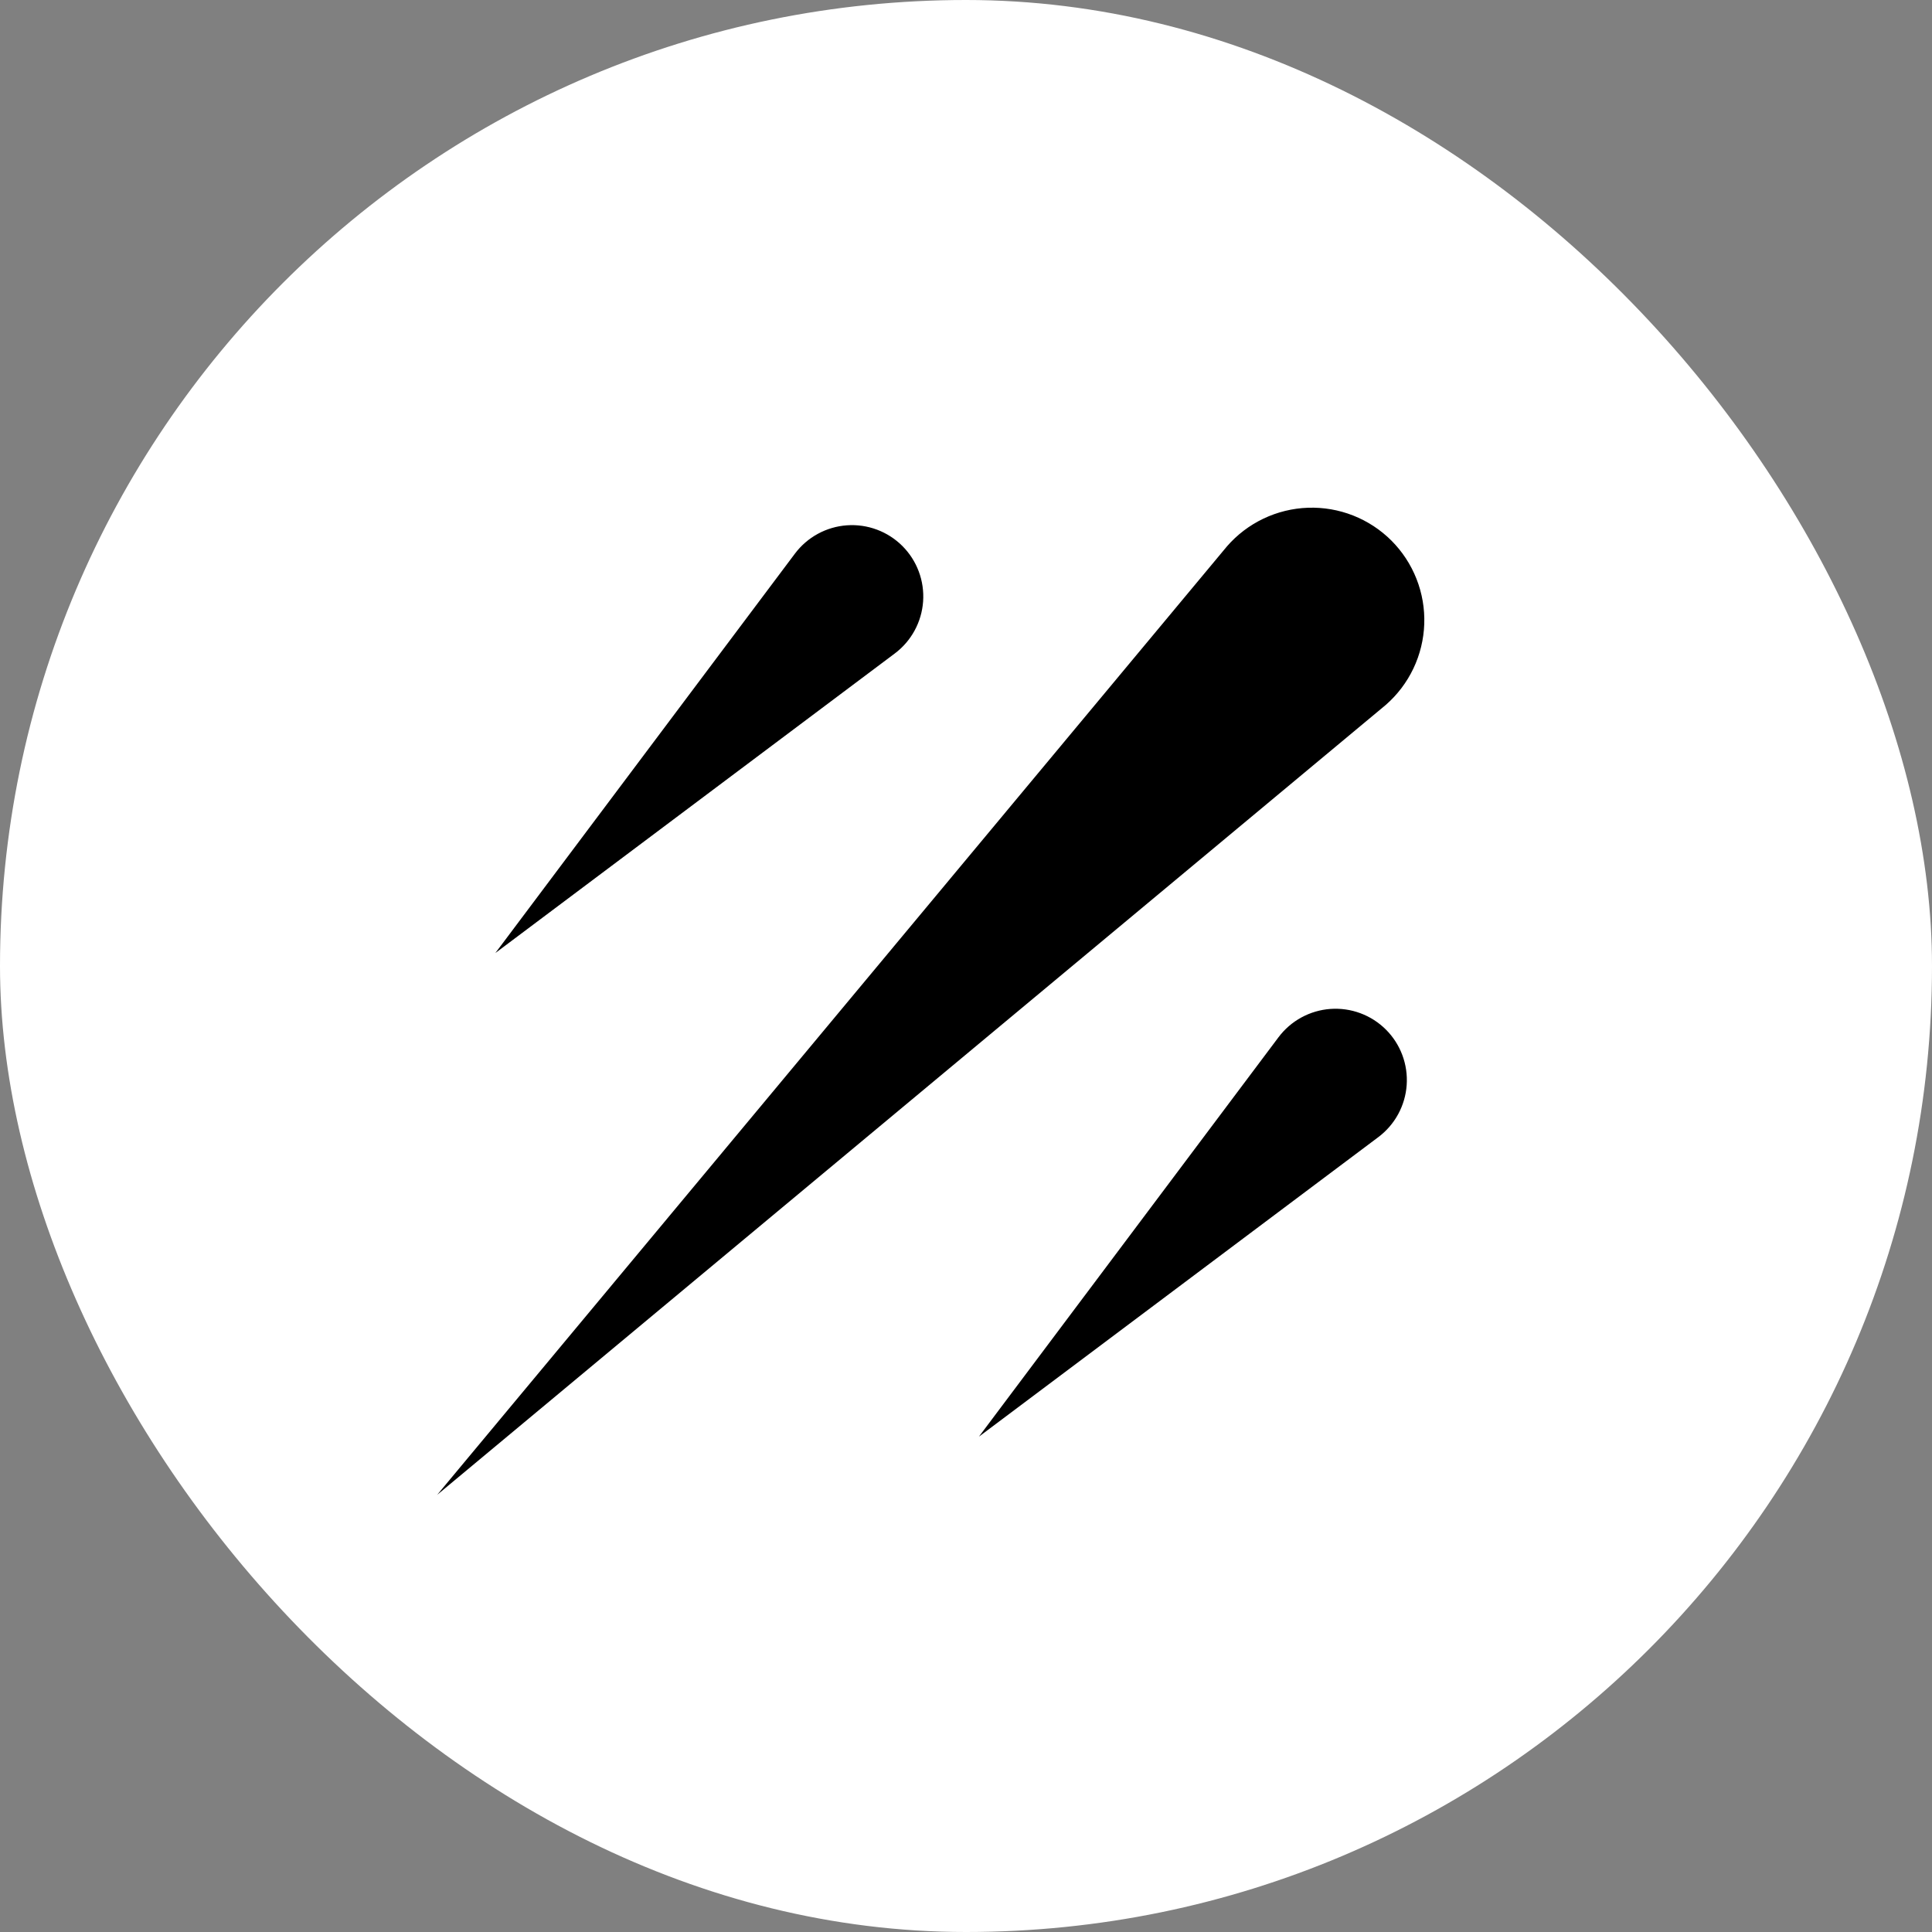 <svg width="548" height="548" viewBox="0 0 548 548" fill="none" xmlns="http://www.w3.org/2000/svg">
<rect x="0" y="0" width="548" height="548" fill="#808080" stroke="none"/>
<rect width="548" height="548" rx="274" fill="white"/>
<path fill-rule="evenodd" clip-rule="evenodd" d="M124 424L393.058 199.952C396.354 197.079 399.023 193.559 400.903 189.611C402.782 185.662 403.83 181.37 403.982 177.001C404.133 172.631 403.386 168.276 401.785 164.207C400.184 160.138 397.764 156.442 394.676 153.346C391.58 150.252 387.88 147.826 383.807 146.222C379.734 144.617 375.375 143.868 370.999 144.019C366.624 144.171 362.327 145.221 358.374 147.104C354.422 148.987 350.899 151.663 348.025 154.965L124 424ZM253.795 185.358L140.507 270.317L225.473 157.039C227.211 154.723 229.426 152.807 231.968 151.42C234.51 150.034 237.321 149.209 240.209 149.002C243.097 148.795 245.996 149.21 248.71 150.22C251.424 151.229 253.889 152.81 255.939 154.854C257.993 156.902 259.583 159.368 260.6 162.084C261.617 164.8 262.038 167.703 261.835 170.596C261.631 173.489 260.809 176.305 259.421 178.852C258.034 181.399 256.115 183.618 253.795 185.358ZM390.957 322.534L277.67 407.492L362.635 294.214C364.373 291.898 366.588 289.982 369.13 288.596C371.672 287.209 374.482 286.384 377.37 286.177C380.259 285.97 383.157 286.385 385.871 287.395C388.585 288.405 391.051 289.985 393.102 292.03C395.156 294.077 396.745 296.543 397.762 299.259C398.779 301.975 399.2 304.878 398.997 307.771C398.794 310.664 397.97 313.48 396.583 316.027C395.196 318.574 393.277 320.793 390.957 322.534Z" fill="black"/>
</svg>
